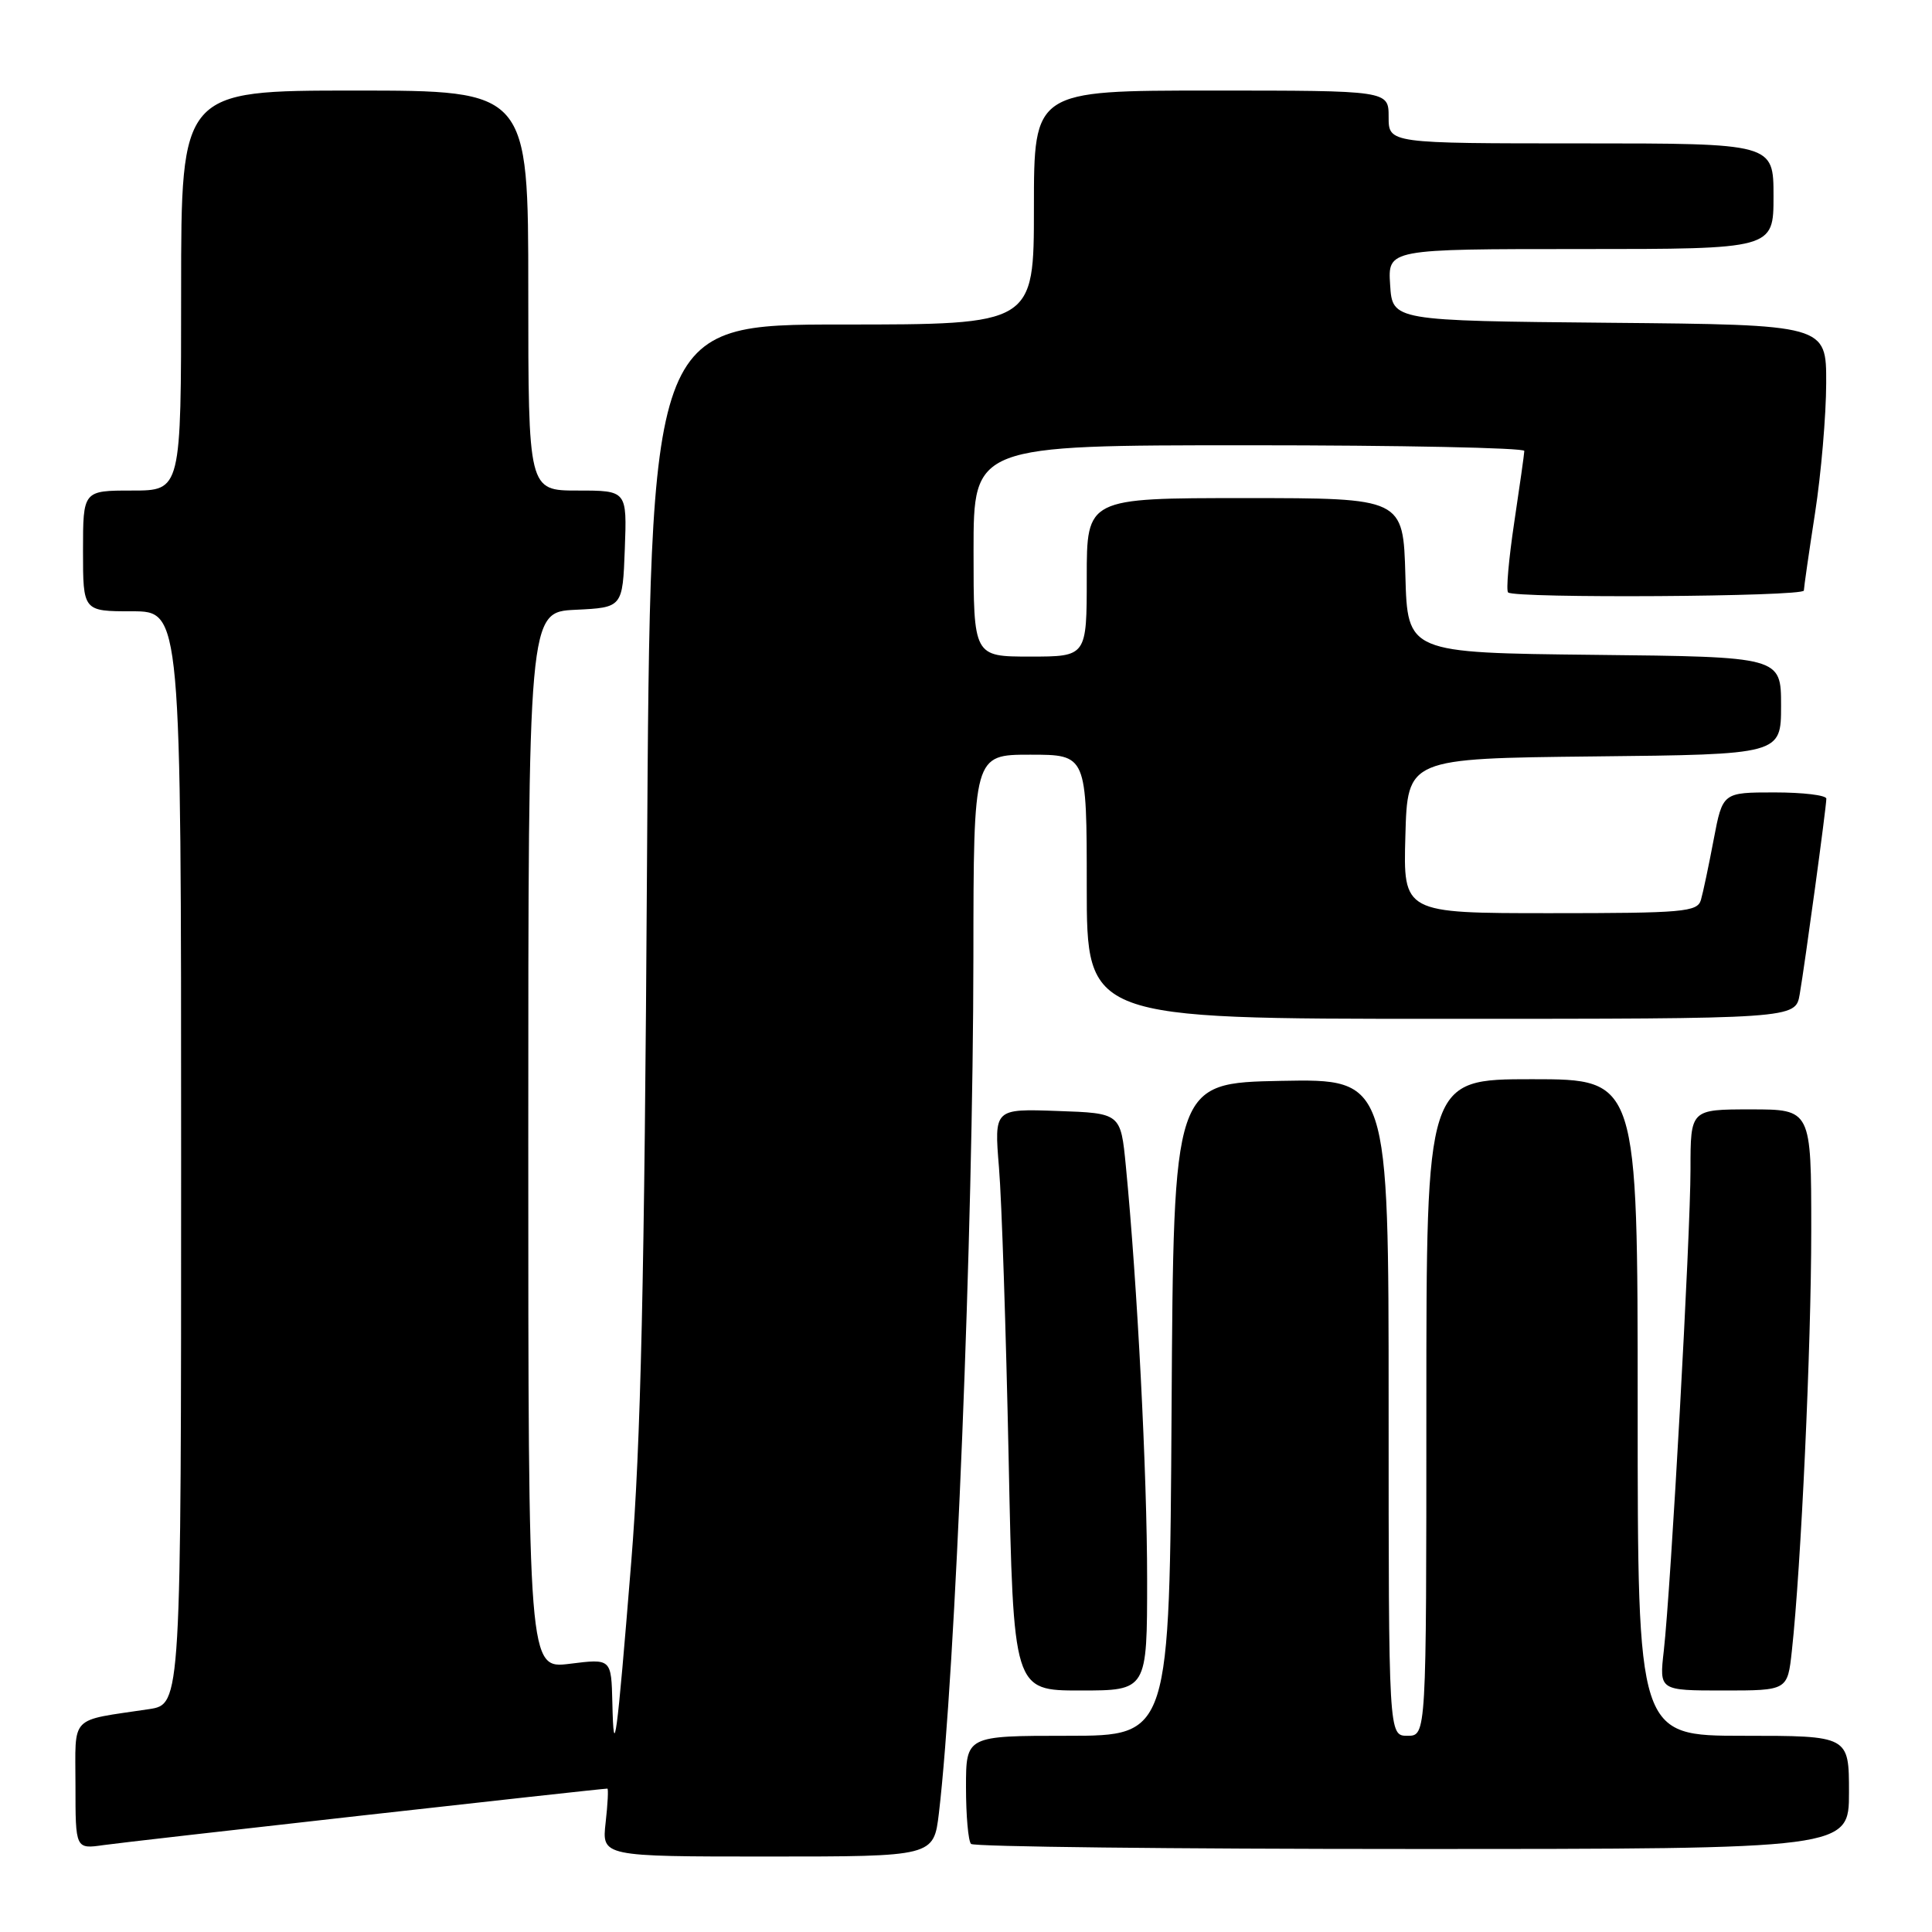 <?xml version="1.0" encoding="UTF-8" standalone="no"?>
<!DOCTYPE svg PUBLIC "-//W3C//DTD SVG 1.1//EN" "http://www.w3.org/Graphics/SVG/1.1/DTD/svg11.dtd" >
<svg xmlns="http://www.w3.org/2000/svg" xmlns:xlink="http://www.w3.org/1999/xlink" version="1.1" viewBox="0 0 256 256">
 <g >
 <path fill="currentColor"
d=" M 124.41 240.25 C 126.59 221.80 128.95 163.16 128.98 126.75 C 129.00 100.00 129.00 100.00 136.50 100.00 C 144.00 100.00 144.00 100.00 144.00 117.50 C 144.00 135.00 144.00 135.00 190.95 135.00 C 237.91 135.00 237.91 135.00 238.47 131.75 C 239.18 127.62 242.00 106.92 242.00 105.83 C 242.00 105.37 238.91 105.00 235.13 105.00 C 228.26 105.00 228.26 105.00 227.07 111.25 C 226.42 114.69 225.66 118.29 225.38 119.25 C 224.91 120.84 223.08 121.00 205.40 121.00 C 185.93 121.00 185.93 121.00 186.22 110.75 C 186.50 100.50 186.50 100.50 211.25 100.23 C 236.00 99.97 236.00 99.97 236.00 93.50 C 236.00 87.03 236.00 87.03 211.25 86.77 C 186.50 86.50 186.50 86.50 186.22 76.25 C 185.93 66.00 185.93 66.00 164.97 66.00 C 144.00 66.00 144.00 66.00 144.00 76.50 C 144.00 87.00 144.00 87.00 136.50 87.00 C 129.00 87.00 129.00 87.00 129.00 73.00 C 129.00 59.00 129.00 59.00 165.50 59.00 C 185.57 59.00 201.99 59.34 201.98 59.75 C 201.97 60.16 201.36 64.44 200.64 69.25 C 199.92 74.06 199.55 78.22 199.83 78.50 C 200.65 79.31 239.00 79.07 239.02 78.25 C 239.03 77.84 239.69 73.22 240.50 68.00 C 241.31 62.77 241.97 55.02 241.98 50.77 C 242.00 43.03 242.00 43.03 213.25 42.77 C 184.50 42.50 184.50 42.50 184.20 37.75 C 183.89 33.00 183.89 33.00 209.45 33.00 C 235.00 33.00 235.00 33.00 235.00 26.00 C 235.00 19.00 235.00 19.00 209.50 19.00 C 184.00 19.00 184.00 19.00 184.00 15.50 C 184.00 12.00 184.00 12.00 160.50 12.00 C 137.00 12.00 137.00 12.00 137.00 27.50 C 137.00 43.00 137.00 43.00 111.58 43.00 C 86.17 43.00 86.17 43.00 85.73 114.75 C 85.40 169.46 84.91 191.37 83.64 207.00 C 81.72 230.76 81.32 233.68 81.14 225.63 C 81.00 219.77 81.00 219.77 75.50 220.46 C 70.00 221.14 70.00 221.14 70.00 151.12 C 70.00 81.10 70.00 81.10 76.25 80.80 C 82.50 80.50 82.50 80.50 82.79 72.75 C 83.08 65.00 83.08 65.00 76.54 65.00 C 70.00 65.00 70.00 65.00 70.00 38.50 C 70.00 12.00 70.00 12.00 47.00 12.00 C 24.00 12.00 24.00 12.00 24.00 38.50 C 24.00 65.00 24.00 65.00 17.50 65.00 C 11.00 65.00 11.00 65.00 11.00 73.00 C 11.00 81.00 11.00 81.00 17.50 81.00 C 24.00 81.00 24.00 81.00 24.00 153.41 C 24.00 225.82 24.00 225.82 19.75 226.47 C 9.06 228.08 10.00 227.10 10.00 236.59 C 10.00 245.02 10.00 245.02 13.75 244.48 C 16.81 244.03 79.56 237.00 80.48 237.00 C 80.63 237.00 80.53 239.03 80.25 241.50 C 79.74 246.00 79.74 246.00 101.73 246.00 C 123.72 246.00 123.72 246.00 124.41 240.25 Z  M 245.00 237.50 C 245.00 230.00 245.00 230.00 231.00 230.00 C 217.00 230.00 217.00 230.00 217.00 186.50 C 217.00 143.00 217.00 143.00 203.00 143.00 C 189.00 143.00 189.00 143.00 189.00 186.50 C 189.00 230.00 189.00 230.00 186.50 230.00 C 184.00 230.00 184.00 230.00 184.00 186.47 C 184.00 142.95 184.00 142.95 169.75 143.22 C 155.50 143.50 155.50 143.50 155.24 186.75 C 154.98 230.00 154.98 230.00 141.49 230.00 C 128.00 230.00 128.00 230.00 128.00 236.83 C 128.00 240.59 128.30 243.97 128.67 244.33 C 129.03 244.70 155.36 245.00 187.17 245.00 C 245.00 245.00 245.00 245.00 245.00 237.50 Z  M 152.00 209.25 C 152.00 195.35 150.70 170.12 149.18 154.50 C 148.50 147.50 148.50 147.50 140.12 147.21 C 131.73 146.91 131.73 146.91 132.37 154.71 C 132.73 158.99 133.30 176.34 133.65 193.25 C 134.28 224.00 134.28 224.00 143.14 224.00 C 152.00 224.00 152.00 224.00 152.00 209.25 Z  M 237.43 218.75 C 238.65 207.63 240.00 178.37 240.00 163.04 C 240.00 147.00 240.00 147.00 232.00 147.00 C 224.00 147.00 224.00 147.00 224.00 154.91 C 224.00 163.65 221.40 210.46 220.46 218.75 C 219.86 224.00 219.86 224.00 228.36 224.00 C 236.86 224.00 236.86 224.00 237.43 218.75 Z "/>
</g>
</svg>